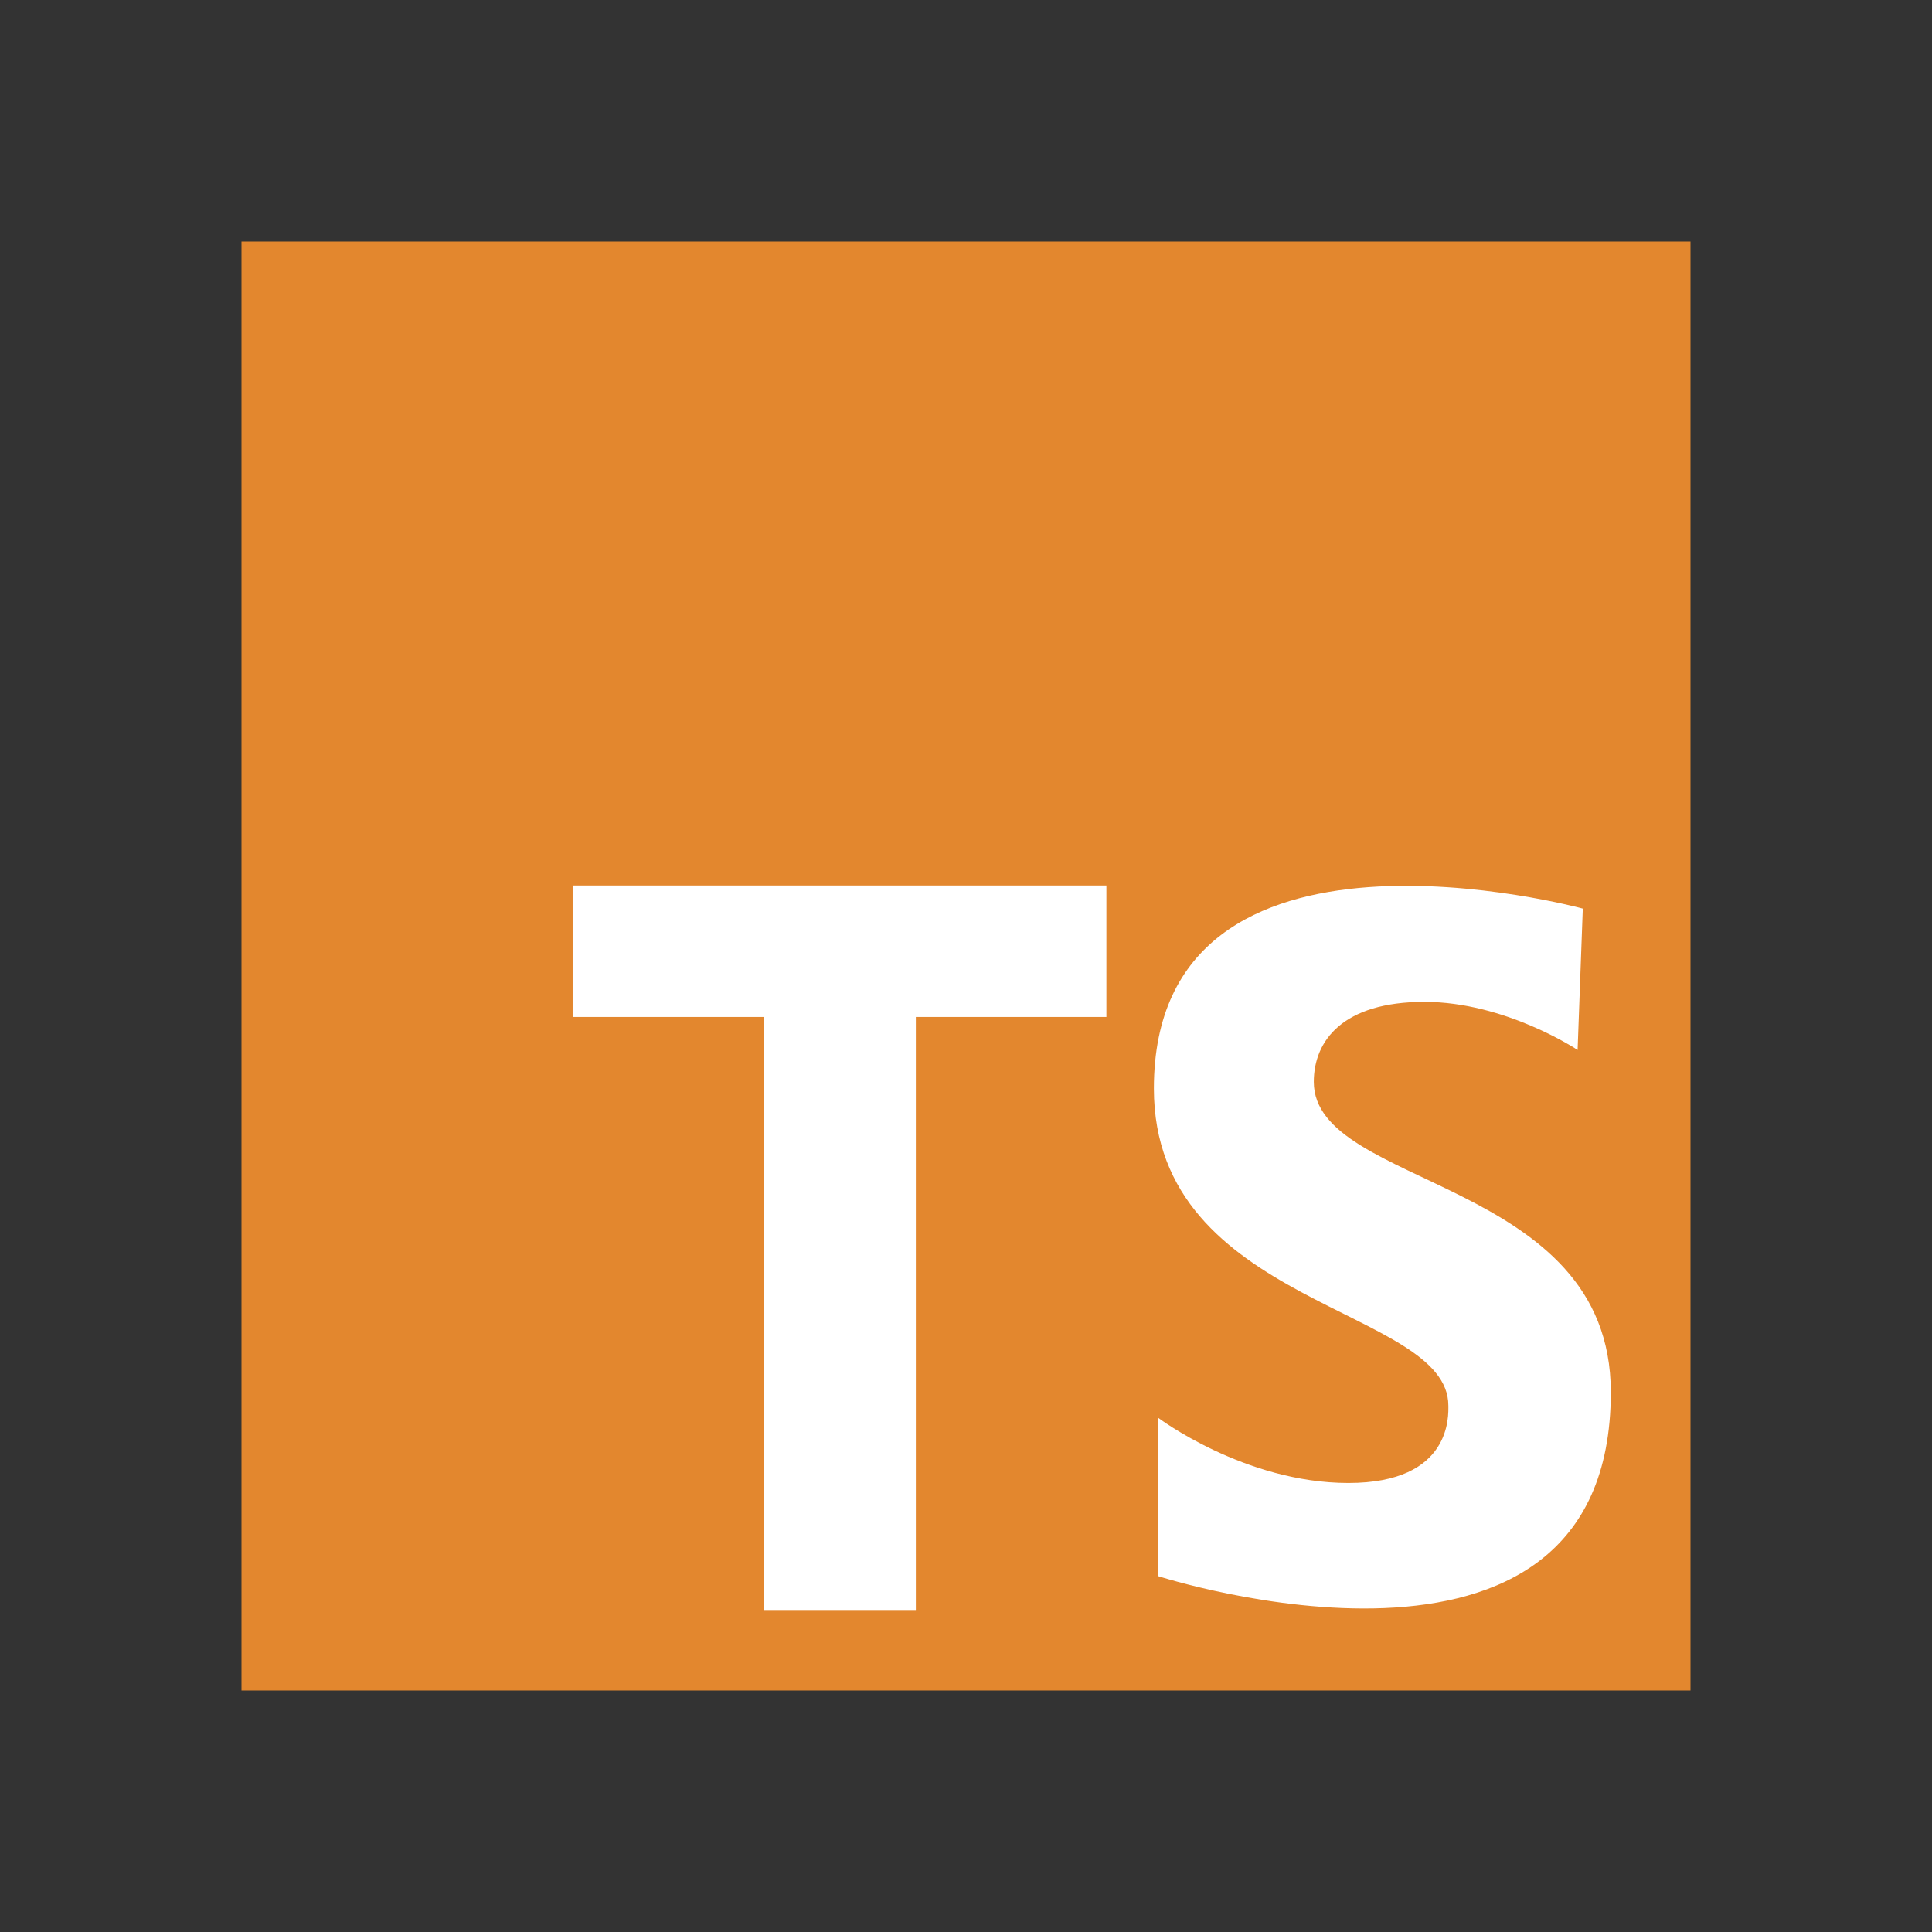 <?xml version="1.0" encoding="UTF-8"?>
<svg xmlns="http://www.w3.org/2000/svg" xmlns:xlink="http://www.w3.org/1999/xlink" width="48pt" height="48pt" viewBox="0 0 48 48" version="1.1">
<rect x="0" y="0" width="48" height="48" fill="#333333" stroke="none"/>
<g id="surface1518831">
<path style=" stroke:none;fill-rule:nonzero;fill:rgb(89.02%,52.941%,18.039%);fill-opacity:1;" d="M 6 6 L 42 6 L 42 42 L 6 42 Z M 6 6 "/>
<path style=" stroke:none;fill-rule:nonzero;fill:rgb(100%,100%,100%);fill-opacity:1;" d="M 27.488 22 L 14.227 22 L 14.227 25.266 L 18.984 25.266 L 18.984 40 L 22.754 40 L 22.754 25.266 L 27.488 25.266 Z M 27.488 22 "/>
<path style=" stroke:none;fill-rule:nonzero;fill:rgb(100%,100%,100%);fill-opacity:1;" d="M 39.195 26.086 C 39.195 26.086 37.406 24.891 35.387 24.891 C 33.367 24.891 32.641 25.852 32.641 26.879 C 32.641 29.527 40.02 29.262 40.02 34.59 C 40.02 42.801 28.766 39.156 28.766 39.156 L 28.766 35.219 C 28.766 35.219 30.918 36.844 33.5 36.844 C 36.082 36.844 35.984 35.152 35.984 34.922 C 35.984 32.473 28.668 32.473 28.668 27.043 C 28.668 19.664 39.324 22.574 39.324 22.574 Z M 39.195 26.086 "/>
</g>
</svg>
